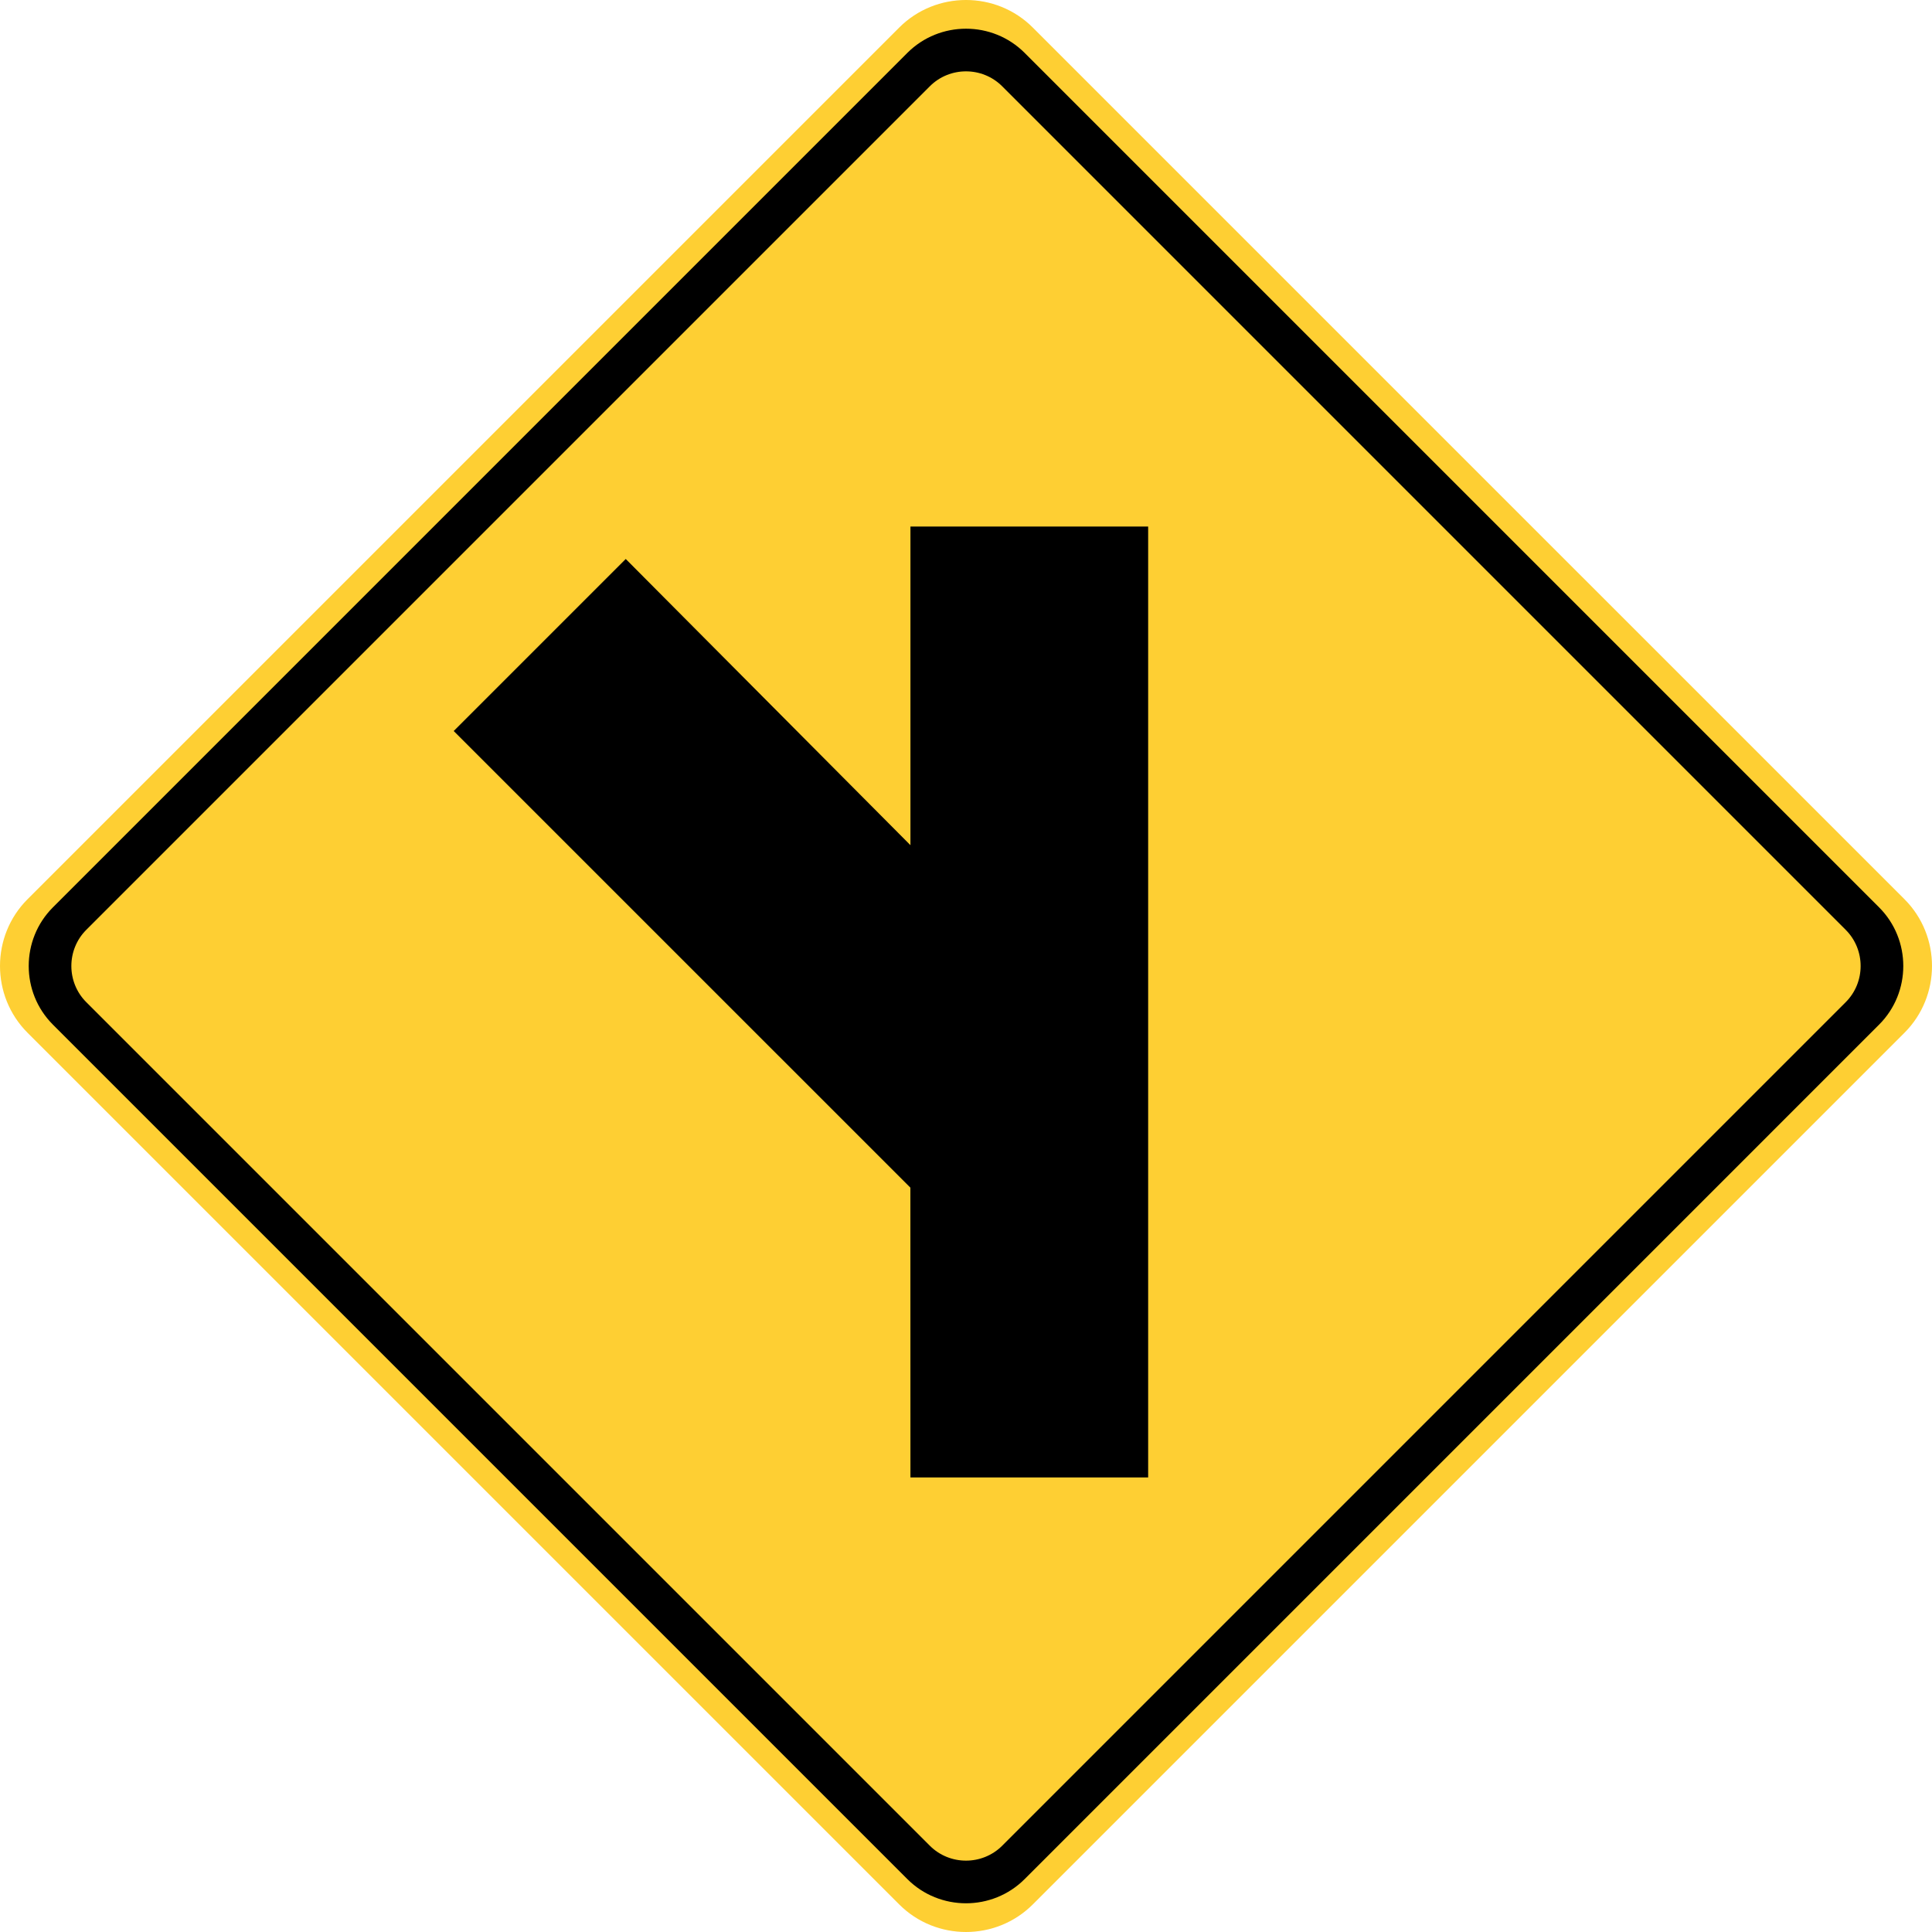 <?xml version="1.0" encoding="UTF-8" standalone="no"?>
<svg
   xmlns:dc="http://purl.org/dc/elements/1.1/"
   xmlns:cc="http://creativecommons.org/ns#"
   xmlns:rdf="http://www.w3.org/1999/02/22-rdf-syntax-ns#"
   xmlns:svg="http://www.w3.org/2000/svg"
   xmlns="http://www.w3.org/2000/svg"
   xmlns:sodipodi="http://sodipodi.sourceforge.net/DTD/sodipodi-0.dtd"
   xmlns:inkscape="http://www.inkscape.org/namespaces/inkscape"
   width="90"
   height="90"
   viewBox="0 0 253.999 254.001"
   version="1.1"
   id="svg2"
   inkscape:version="0.48.2 r9819"
   sodipodi:docname="AJAX1.svg">
  <defs
     id="defs60" />
  <sodipodi:namedview
     pagecolor="#ffffff"
     bordercolor="#666666"
     borderopacity="1"
     objecttolerance="10"
     gridtolerance="10"
     guidetolerance="10"
     inkscape:pageopacity="0"
     inkscape:pageshadow="2"
     inkscape:window-width="1280"
     inkscape:window-height="1004"
     id="namedview58"
     showgrid="false"
     fit-margin-top="0"
     fit-margin-left="0"
     fit-margin-right="0"
     fit-margin-bottom="0"
     inkscape:zoom="5.8194445"
     inkscape:cx="34.289603"
     inkscape:cy="40.963331"
     inkscape:window-x="-8"
     inkscape:window-y="-8"
     inkscape:window-maximized="1"
     inkscape:current-layer="svg2"
     showguides="true"
     inkscape:guide-bbox="true" />
  <!-- draw the bicycle -->
  <!-- RIGHT -->
  <!-- LANE -->
  <!-- ONLY -->
  <path
     inkscape:connector-curvature="0"
     d="M 3.622,118.218 118.219,3.622 c 4.83,-4.83 12.732,-4.83 17.561,0 L 250.38,118.218 c 4.826,4.83 4.826,12.732 0,17.561 L 135.78,250.376 c -4.83,4.833 -12.732,4.833 -17.561,0 L 3.622,135.78 c -4.83,-4.83 -4.83,-12.732 0,-17.561"
     style="fill:#fecf33;fill-opacity:1;fill-rule:nonzero;stroke:none"
     id="path3274" />
  <path
     inkscape:connector-curvature="0"
     d="M 6.952,119.293 119.291,6.951 c 4.244,-4.237 11.176,-4.237 15.416,0 L 247.046,119.293 c 4.24,4.24 4.24,11.176 0,15.413 l -112.339,112.342 c -4.24,4.237 -11.172,4.237 -15.416,0 L 6.952,134.706 c -4.237,-4.237 -4.237,-11.172 0,-15.413"
     style="fill:#000000;fill-opacity:1;fill-rule:evenodd;stroke:none"
     id="path3282" />
  <path
     inkscape:connector-curvature="0"
     d="M 11.341,122.248 122.247,11.341 c 2.614,-2.614 6.89,-2.614 9.507,0 L 242.657,122.248 c 2.614,2.614 2.614,6.893 0,9.507 L 131.755,242.661 c -2.618,2.611 -6.893,2.611 -9.507,0 L 11.341,131.755 c -2.614,-2.614 -2.614,-6.893 0,-9.507"
     style="fill:#fecf33;fill-opacity:1;fill-rule:evenodd;stroke:none"
     id="path3286" />
  <path
     d="m 150.948,69.221 -31.253,0 0,41.896 -37.43,-37.627 -22.617,22.617 60.039,60.036 0.007,38.1 31.253,0 0,-125.021 z"
     style="fill:#000000;fill-opacity:1;fill-rule:nonzero;stroke:none"
     id="path3354"
     inkscape:connector-curvature="0" />
</svg>
